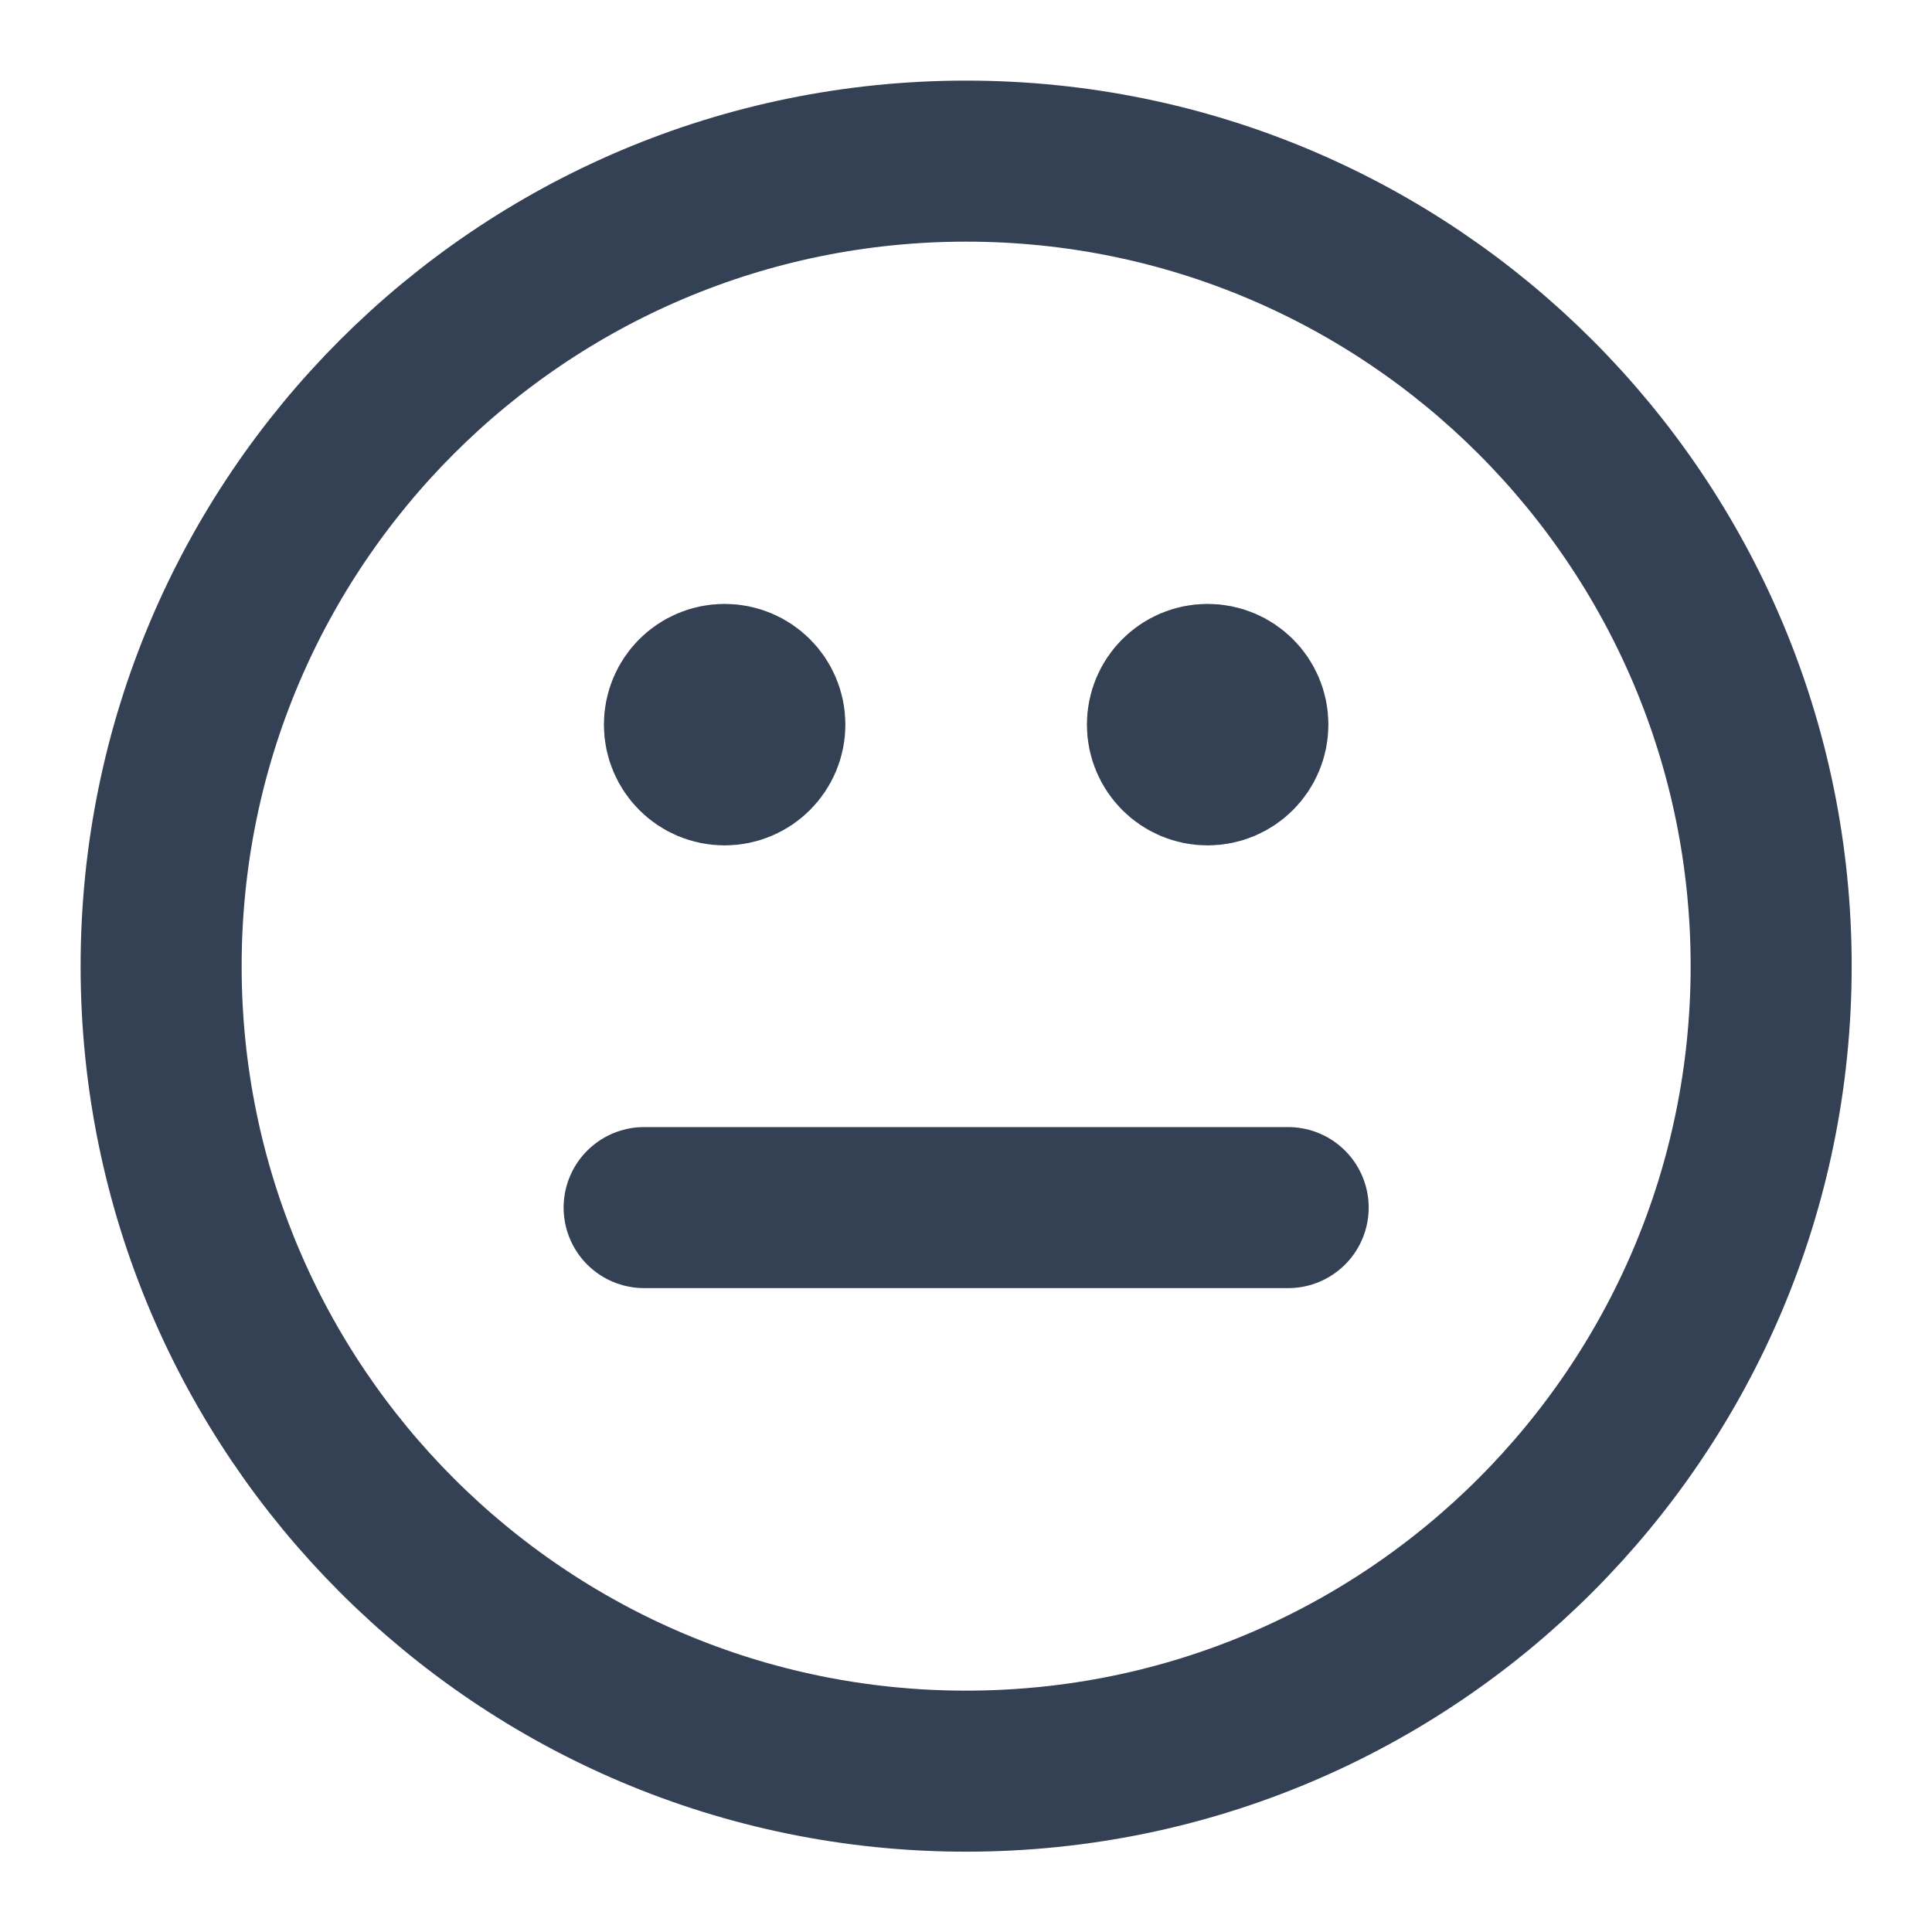 <svg width="20" height="20" viewBox="0 0 20 20" fill="none" xmlns="http://www.w3.org/2000/svg">
<path d="M6.668 12.501H13.335M12.501 7.501H12.51M7.501 7.501H7.51M18.335 10.001C18.335 14.604 14.604 18.335 10.001 18.335C5.399 18.335 1.668 14.604 1.668 10.001C1.668 5.399 5.399 1.668 10.001 1.668C14.604 1.668 18.335 5.399 18.335 10.001ZM12.918 7.501C12.918 7.731 12.731 7.918 12.501 7.918C12.271 7.918 12.085 7.731 12.085 7.501C12.085 7.271 12.271 7.085 12.501 7.085C12.731 7.085 12.918 7.271 12.918 7.501ZM7.918 7.501C7.918 7.731 7.731 7.918 7.501 7.918C7.271 7.918 7.085 7.731 7.085 7.501C7.085 7.271 7.271 7.085 7.501 7.085C7.731 7.085 7.918 7.271 7.918 7.501Z" stroke="#344054" stroke-width="1.667" stroke-linecap="round" stroke-linejoin="round"/>
</svg>
